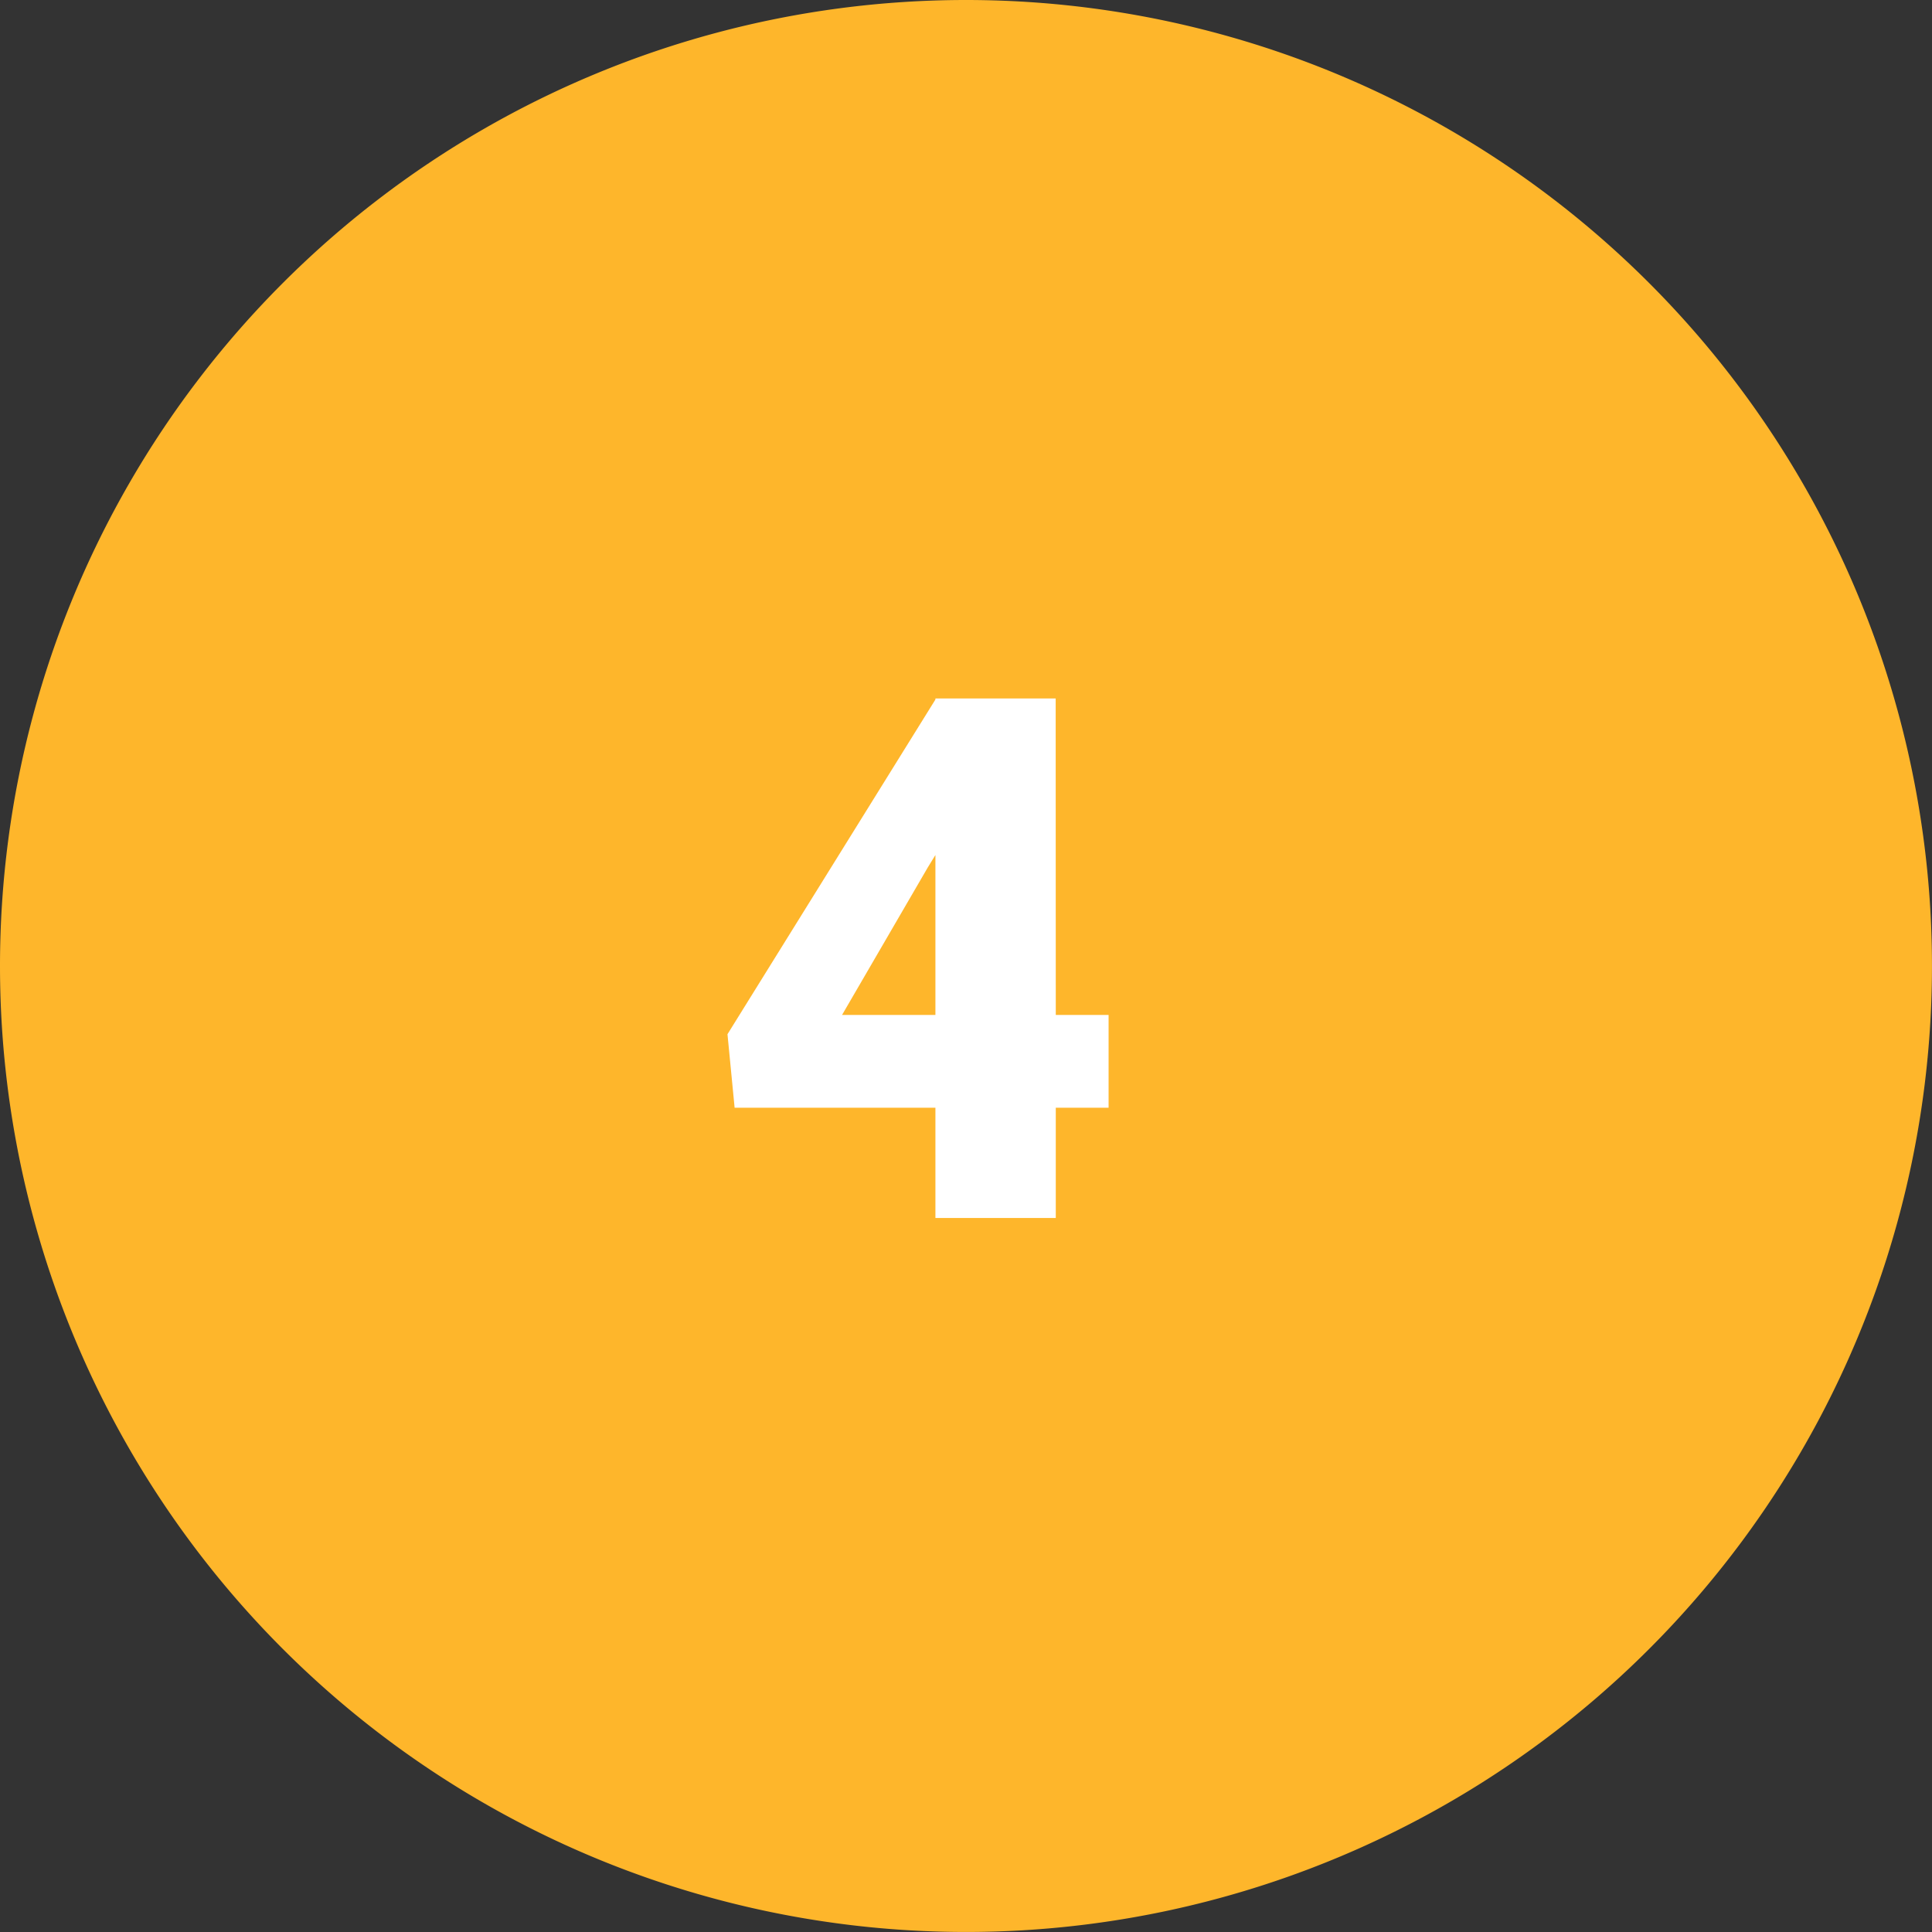<svg xmlns="http://www.w3.org/2000/svg" width="79.311" height="79.311" viewBox="0 0 79.311 79.311">
  <rect x="0" y="0" width="79.311" height="79.311" fill="#333333" stroke="none"/>
  <g id="Grupo_87471" data-name="Grupo 87471" transform="translate(0 0.095)">
    <g id="Grupo_20664" data-name="Grupo 20664" transform="translate(0 0)">
      <path id="Trazado_99075" data-name="Trazado 99075" d="M39.655,0A39.655,39.655,0,1,1,0,39.655,39.655,39.655,0,0,1,39.655,0Z" transform="translate(0 -0.095)" fill="#feb62b"/>
      <path id="Trazado_229541" data-name="Trazado 229541" d="M14.341,20.665h2.168v3.809H14.341V29H9.4V24.474H1.157L.864,21.456,9.4,7.716V7.672h4.937Zm-8.774,0H9.4V14.1l-.308.5Z" transform="translate(29 20.905)" fill="#fff"/>
    </g>
  </g>
</svg>
